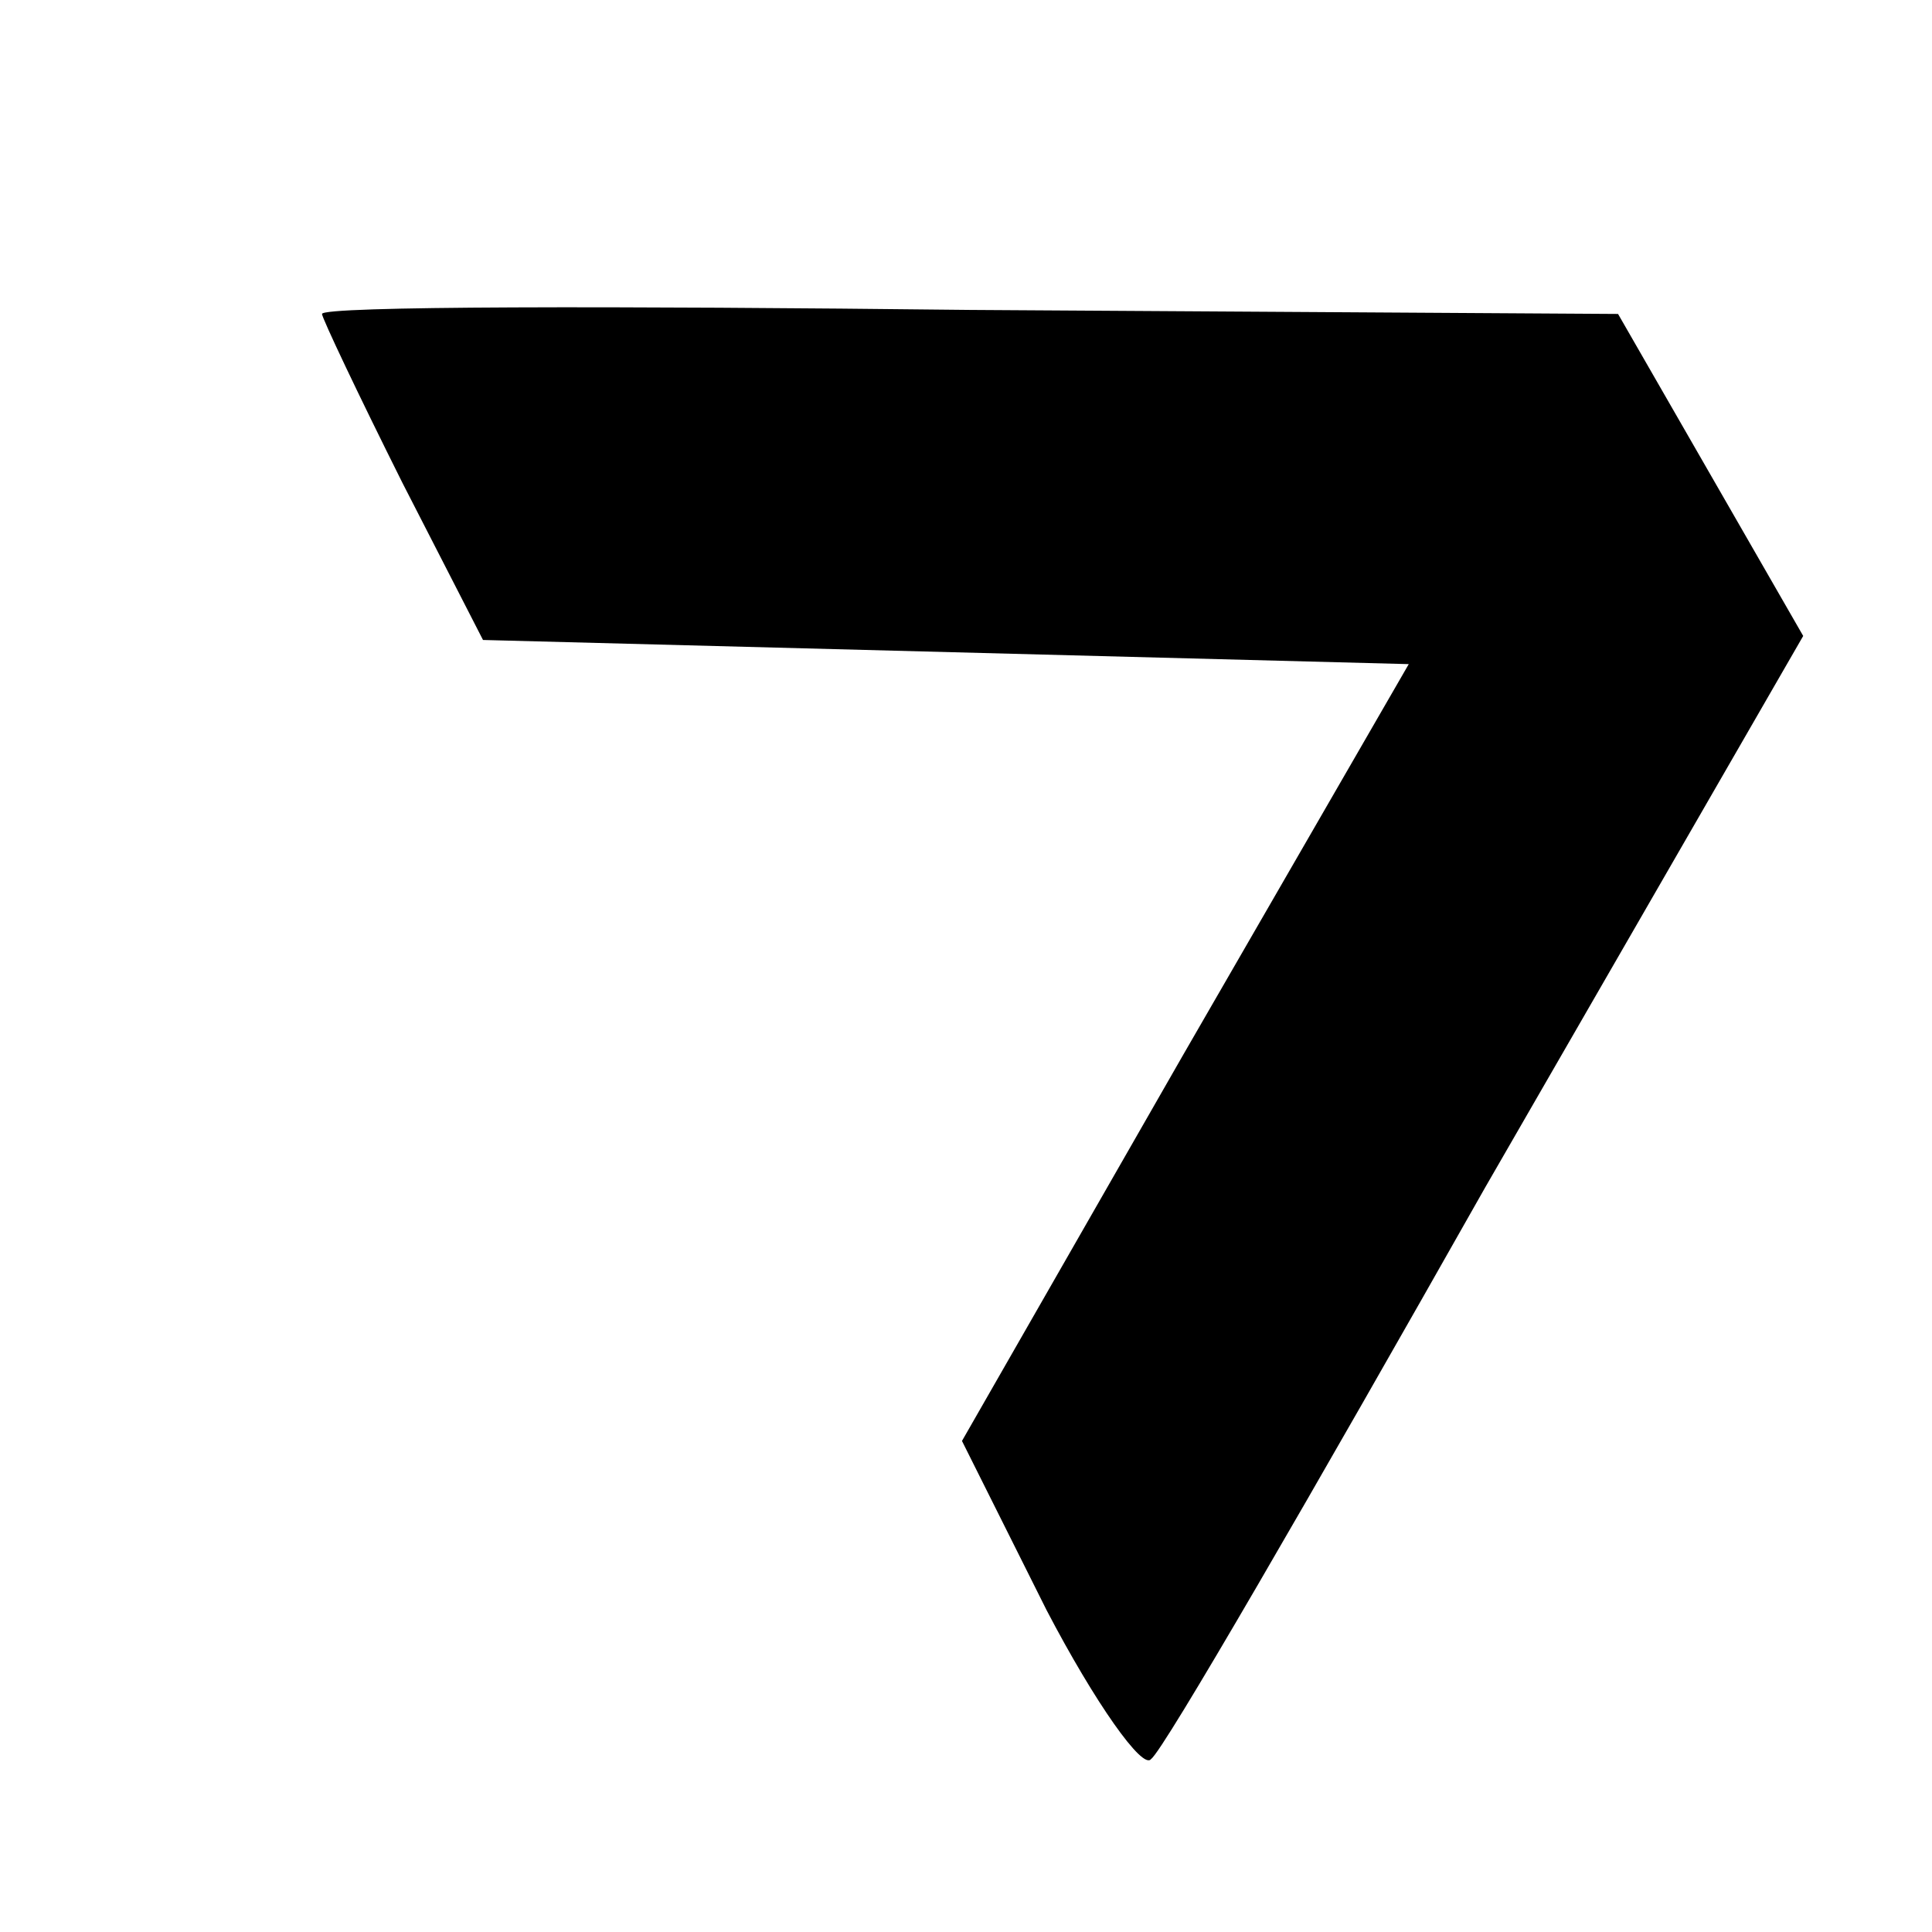 <?xml version="1.0" standalone="no"?>
<!DOCTYPE svg PUBLIC "-//W3C//DTD SVG 20010904//EN"
 "http://www.w3.org/TR/2001/REC-SVG-20010904/DTD/svg10.dtd">
<svg version="1.0" xmlns="http://www.w3.org/2000/svg"
 width="48pt" height="48pt" viewBox="0 0 48 48"
 preserveAspectRatio="xMidYMid meet">

<g transform="translate(0,48) scale(0.1,-0.1)"
fill="#000000" stroke="none">
<path d="M80 402 c0 -1 9 -20 20 -42 l20 -39 115 -3 115 -3 -56 -97 -55 -96
21 -42 c12 -23 24 -40 26 -37 3 2 40 66 83 142 l79 137 -23 40 -23 40 -161 1
c-88 1 -161 1 -161 -1z"/>
</g>
</svg>
